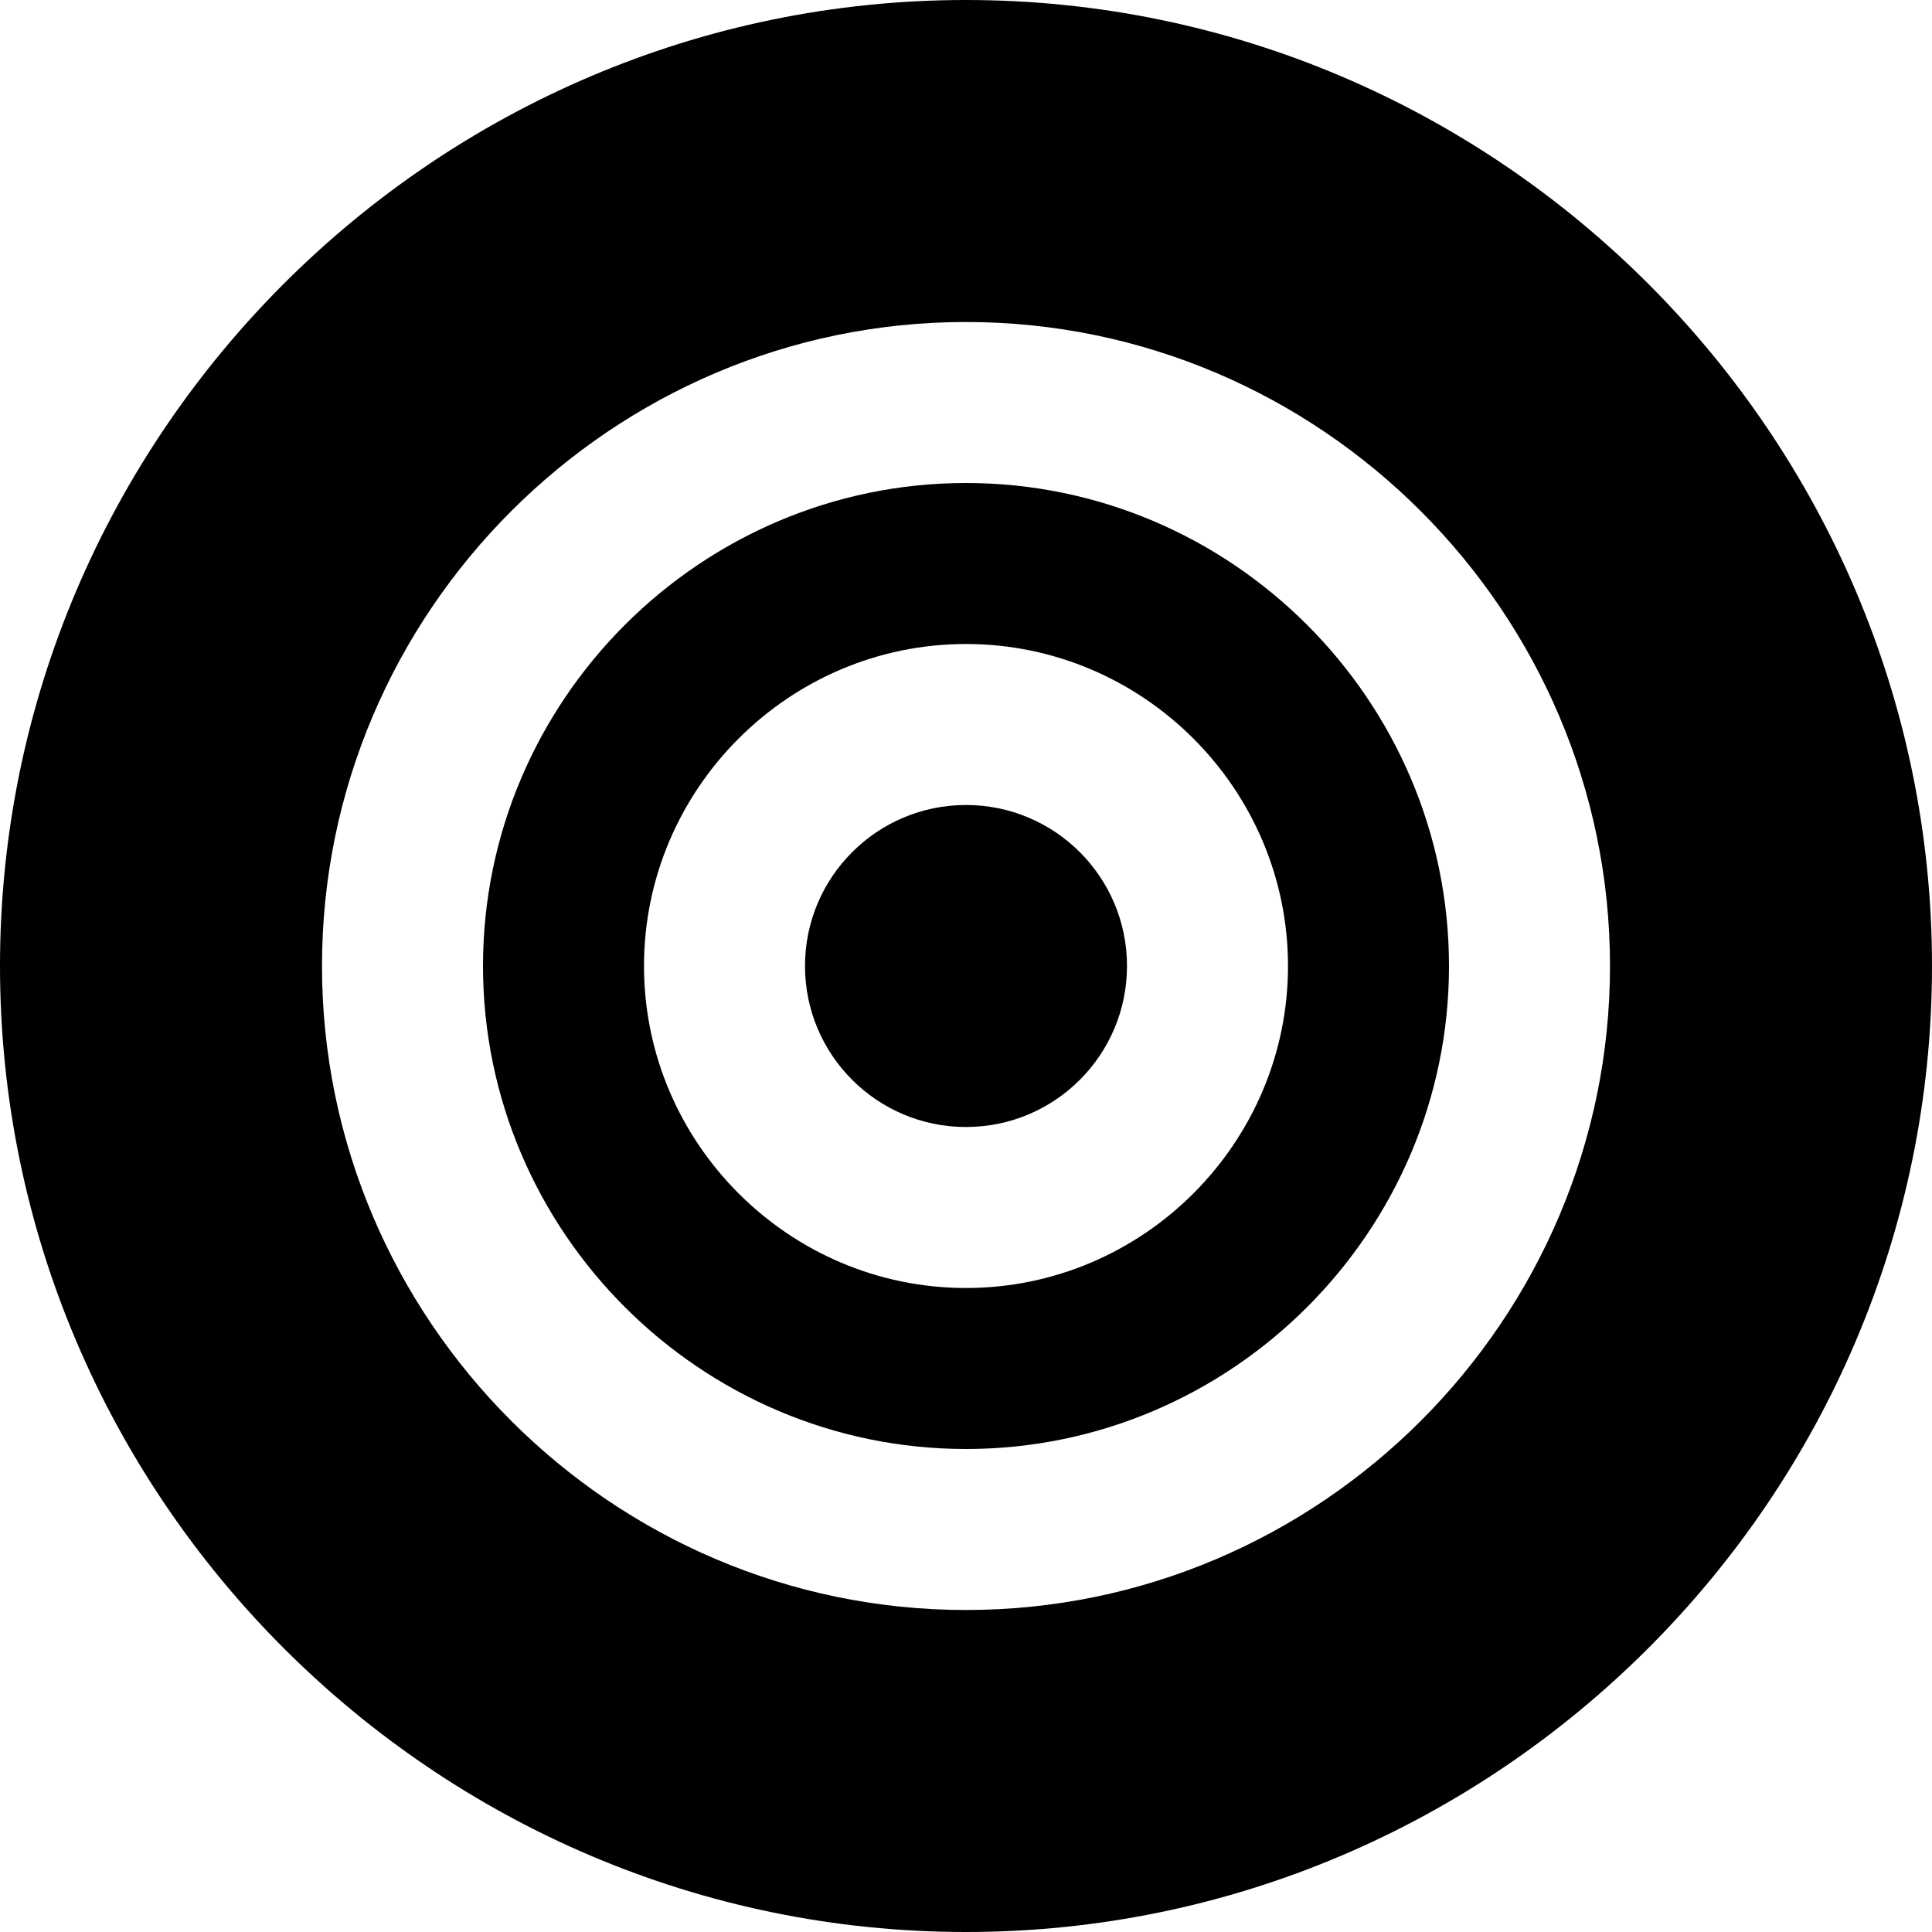 <svg id="nc_icon" version="1.1" xmlns="http://www.w3.org/2000/svg" xmlns:xlink="http://www.w3.org/1999/xlink" x="0px" y="0px" viewBox="0 0 24 24" xml:space="preserve" ><g class="nc-icon-wrapper" fill="currentColor"><circle fill="currentColor" cx="12" cy="12" r="2"></circle> <path data-color="color-2" fill="currentColor" d="M12,6c-3.3,0-6,2.7-6,6s2.7,6,6,6s6-2.7,6-6S15.3,6,12,6z M12,16c-2.2,0-4-1.8-4-4s1.8-4,4-4 s4,1.8,4,4S14.2,16,12,16z"></path> <path fill="currentColor" d="M12,0C5.4,0,0,5.4,0,12s5.4,12,12,12s12-5.4,12-12S18.6,0,12,0z M12,20c-4.4,0-8-3.6-8-8s3.6-8,8-8 s8,3.6,8,8S16.4,20,12,20z"></path></g></svg>